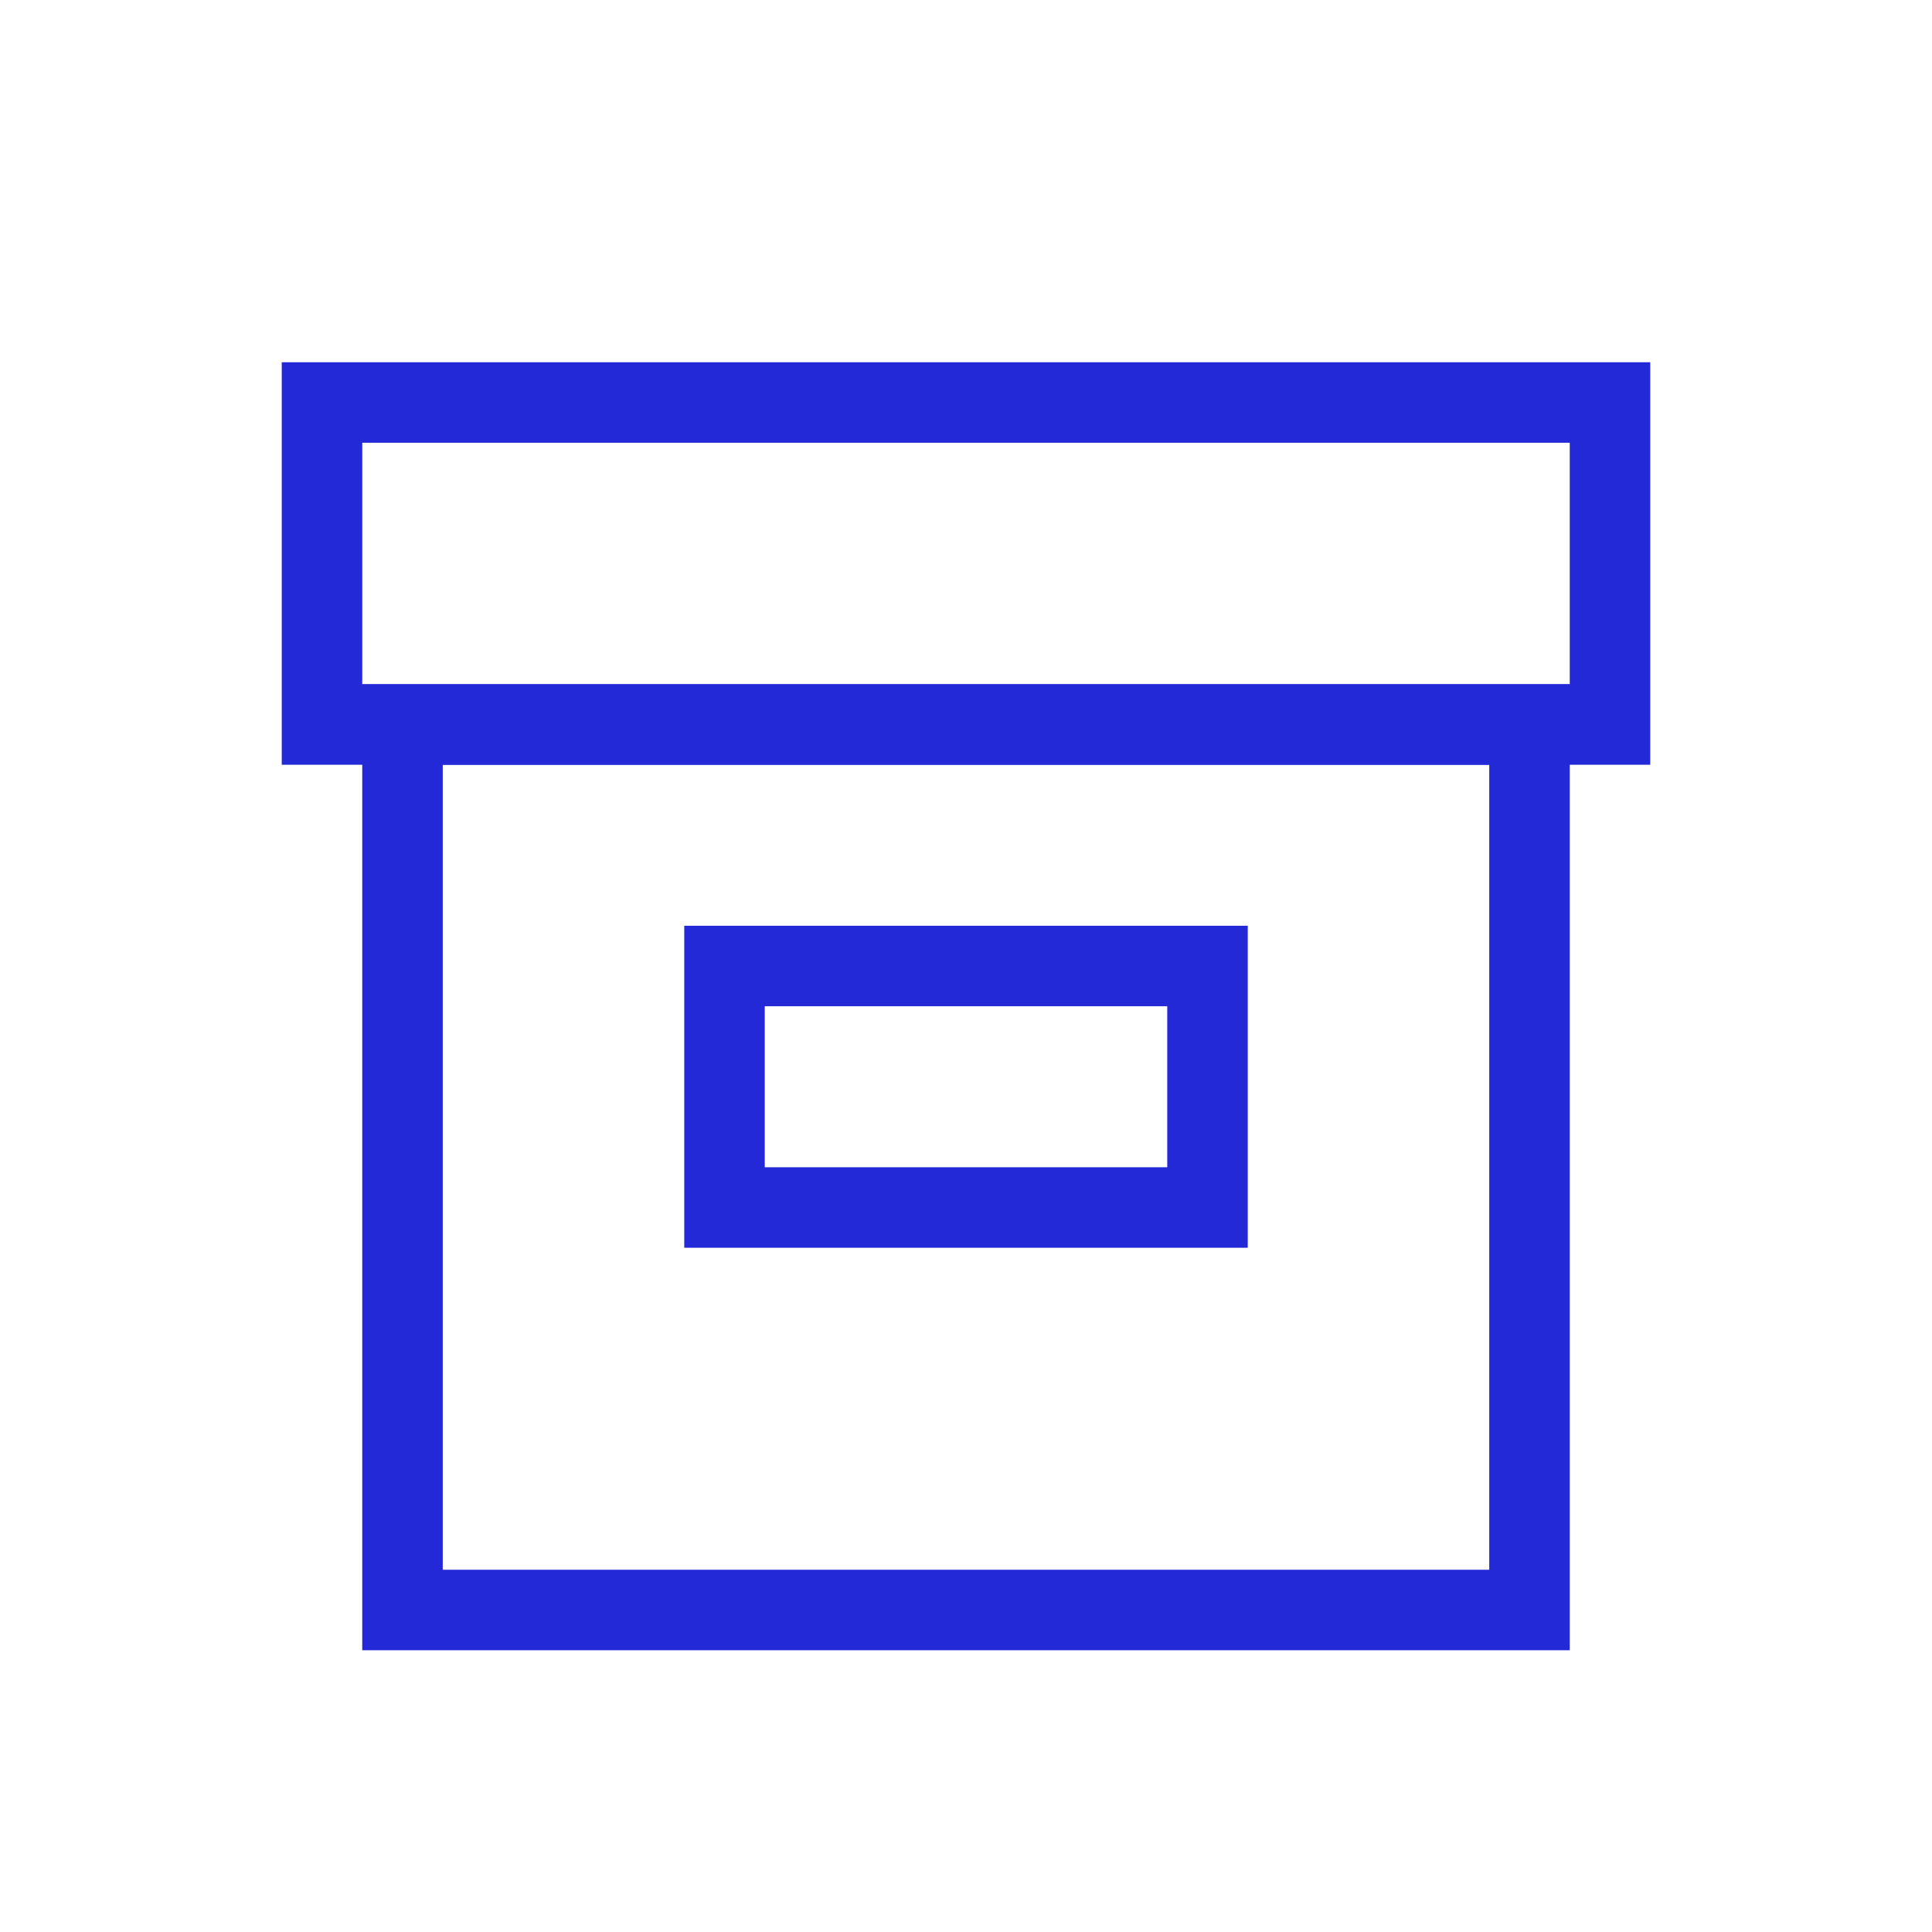 <svg width="24" height="24" viewBox="0 0 24 24" fill="none" xmlns="http://www.w3.org/2000/svg">
<rect x="5" y="9" width="14" height="11" stroke="#2329D6"/>
<rect width="16" height="4" transform="matrix(1 0 0 -1 4 9)" stroke="#2329D6"/>
<rect x="9" y="12" width="6" height="3" stroke="#2329D6"/>
</svg>
